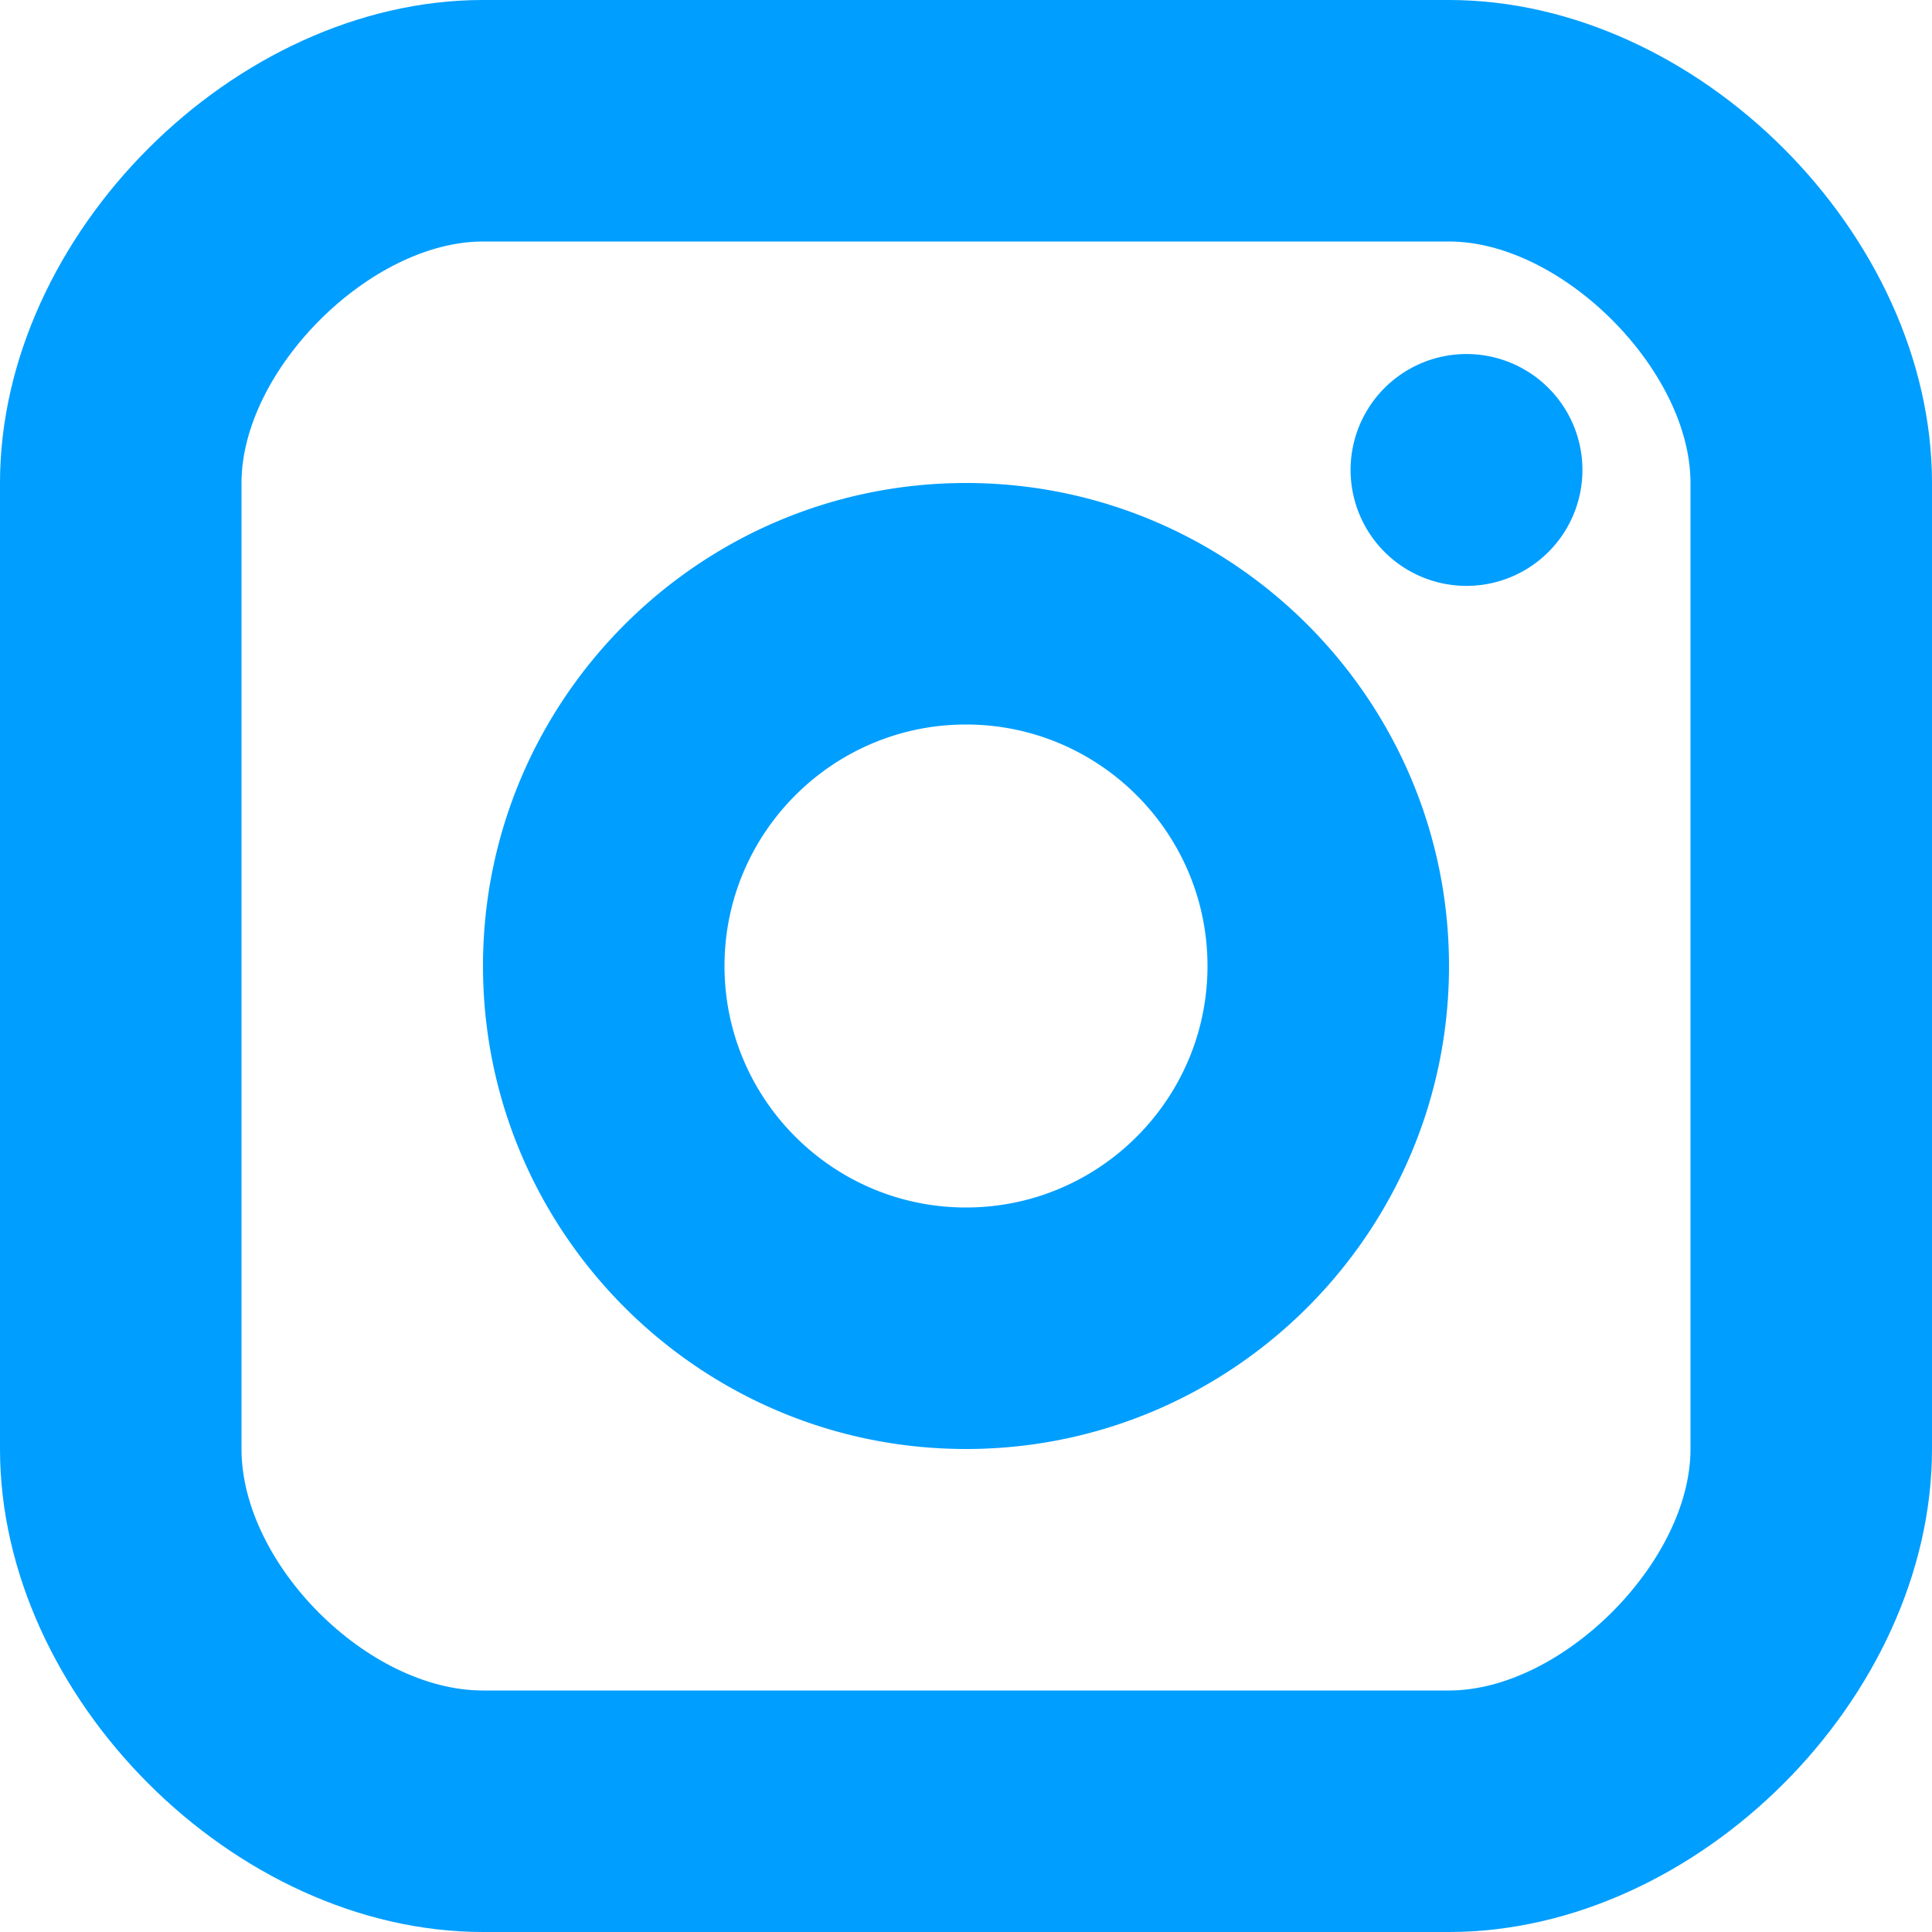 <svg width="16" height="16" fill="none" xmlns="http://www.w3.org/2000/svg"><path d="M12.145 4.852a.96.96 0 100-1.92.96.96 0 000 1.92zM8 12c-2.206 0-4-1.794-4-4s1.794-4 4-4 4 1.794 4 4-1.794 4-4 4zm0-6c-1.103 0-2 .897-2 2s.897 2 2 2 2-.897 2-2-.897-2-2-2z" fill="#009EFE"/><path d="M12 16H4c-2.056 0-4-1.944-4-4V4c0-2.056 1.944-4 4-4h8c2.056 0 4 1.944 4 4v8c0 2.056-1.944 4-4 4zM4 2c-.935 0-2 1.065-2 2v8c0 .953 1.047 2 2 2h8c.935 0 2-1.065 2-2V4c0-.935-1.065-2-2-2H4z" fill="#009EFE"/></svg>